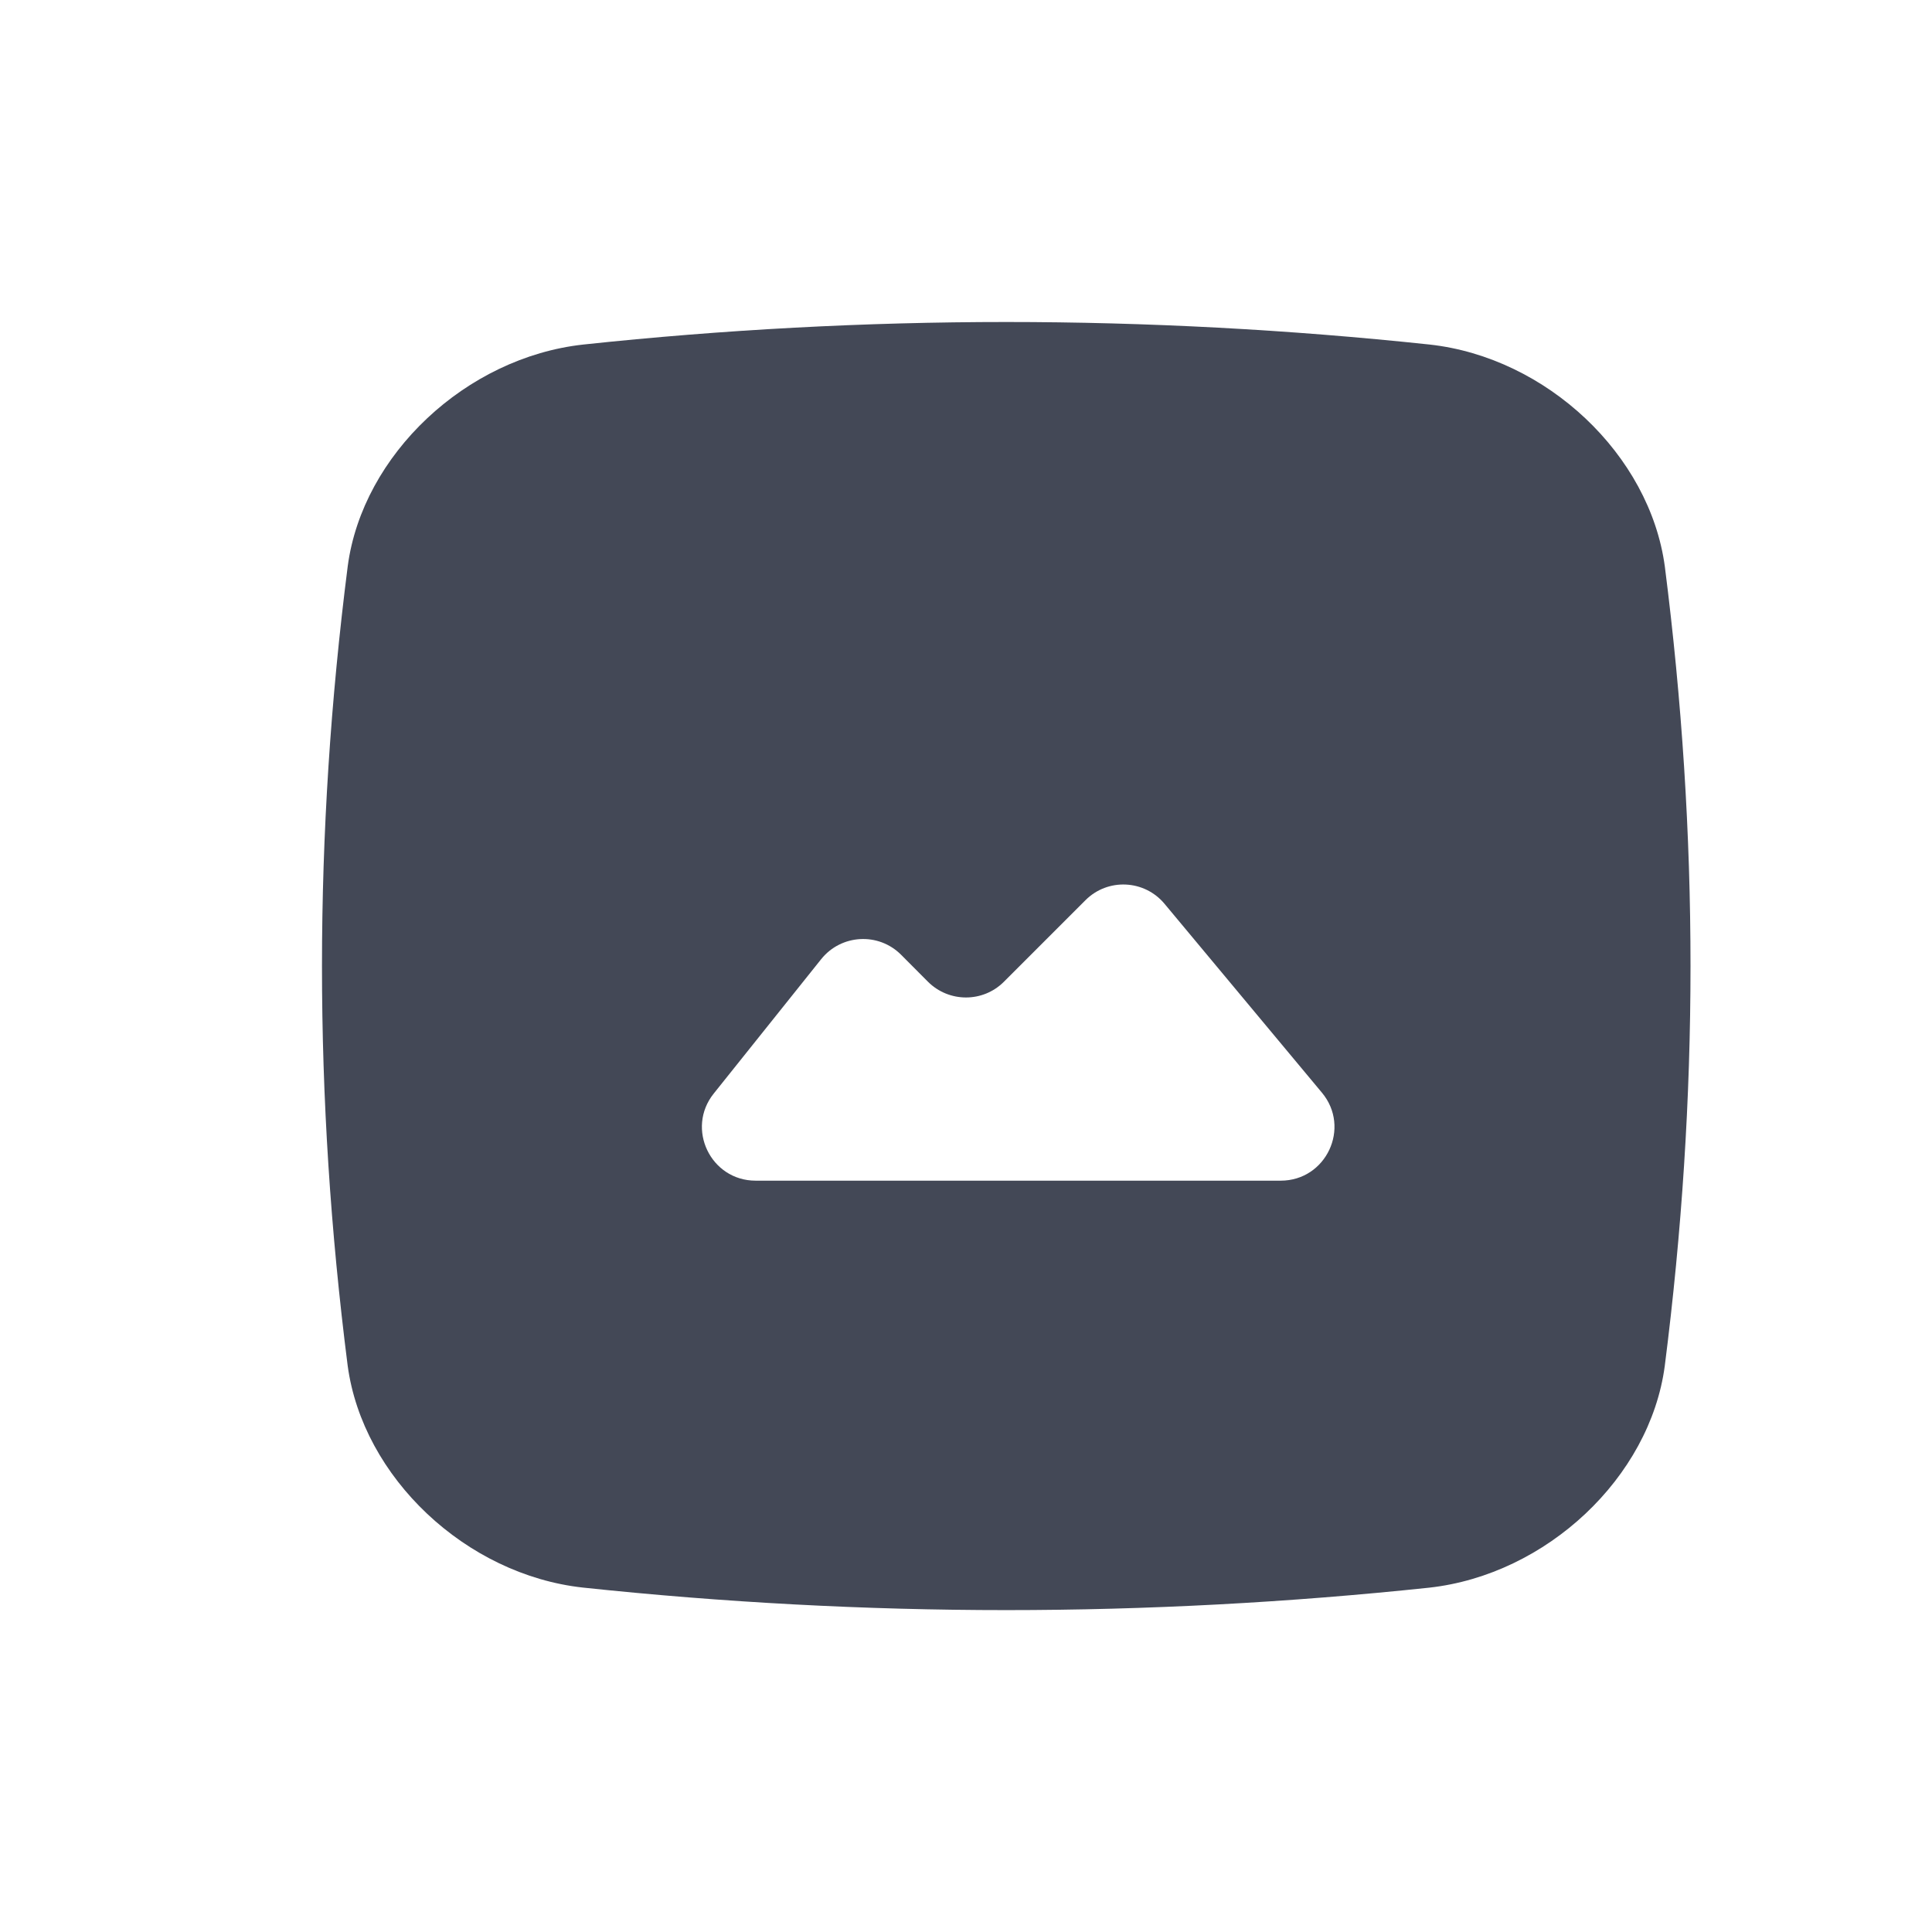 <svg width="18" height="18" viewBox="0 0 18 18" fill="none" xmlns="http://www.w3.org/2000/svg">
<path fill-rule="evenodd" clip-rule="evenodd" d="M5.435 3.21C6.737 3.071 8.064 3 9.375 3C10.686 3 12.013 3.071 13.319 3.21C14.409 3.33 15.371 4.236 15.511 5.279C15.83 7.783 15.83 10.218 15.51 12.728C15.371 13.765 14.409 14.671 13.315 14.792C12.012 14.93 10.686 15.001 9.375 15.001C8.064 15.001 6.738 14.93 5.43 14.791C4.341 14.671 3.379 13.765 3.239 12.722C2.92 10.218 2.92 7.783 3.24 5.273C3.379 4.236 4.341 3.33 5.435 3.21ZM7.04 11H11.932C12.356 11 12.588 10.506 12.316 10.18L10.85 8.421C10.662 8.195 10.321 8.179 10.113 8.387L9.353 9.147C9.158 9.342 8.842 9.342 8.646 9.147L8.395 8.895C8.184 8.684 7.837 8.704 7.651 8.936L6.65 10.188C6.388 10.515 6.621 11 7.04 11Z" fill="#434856"/>
</svg>
